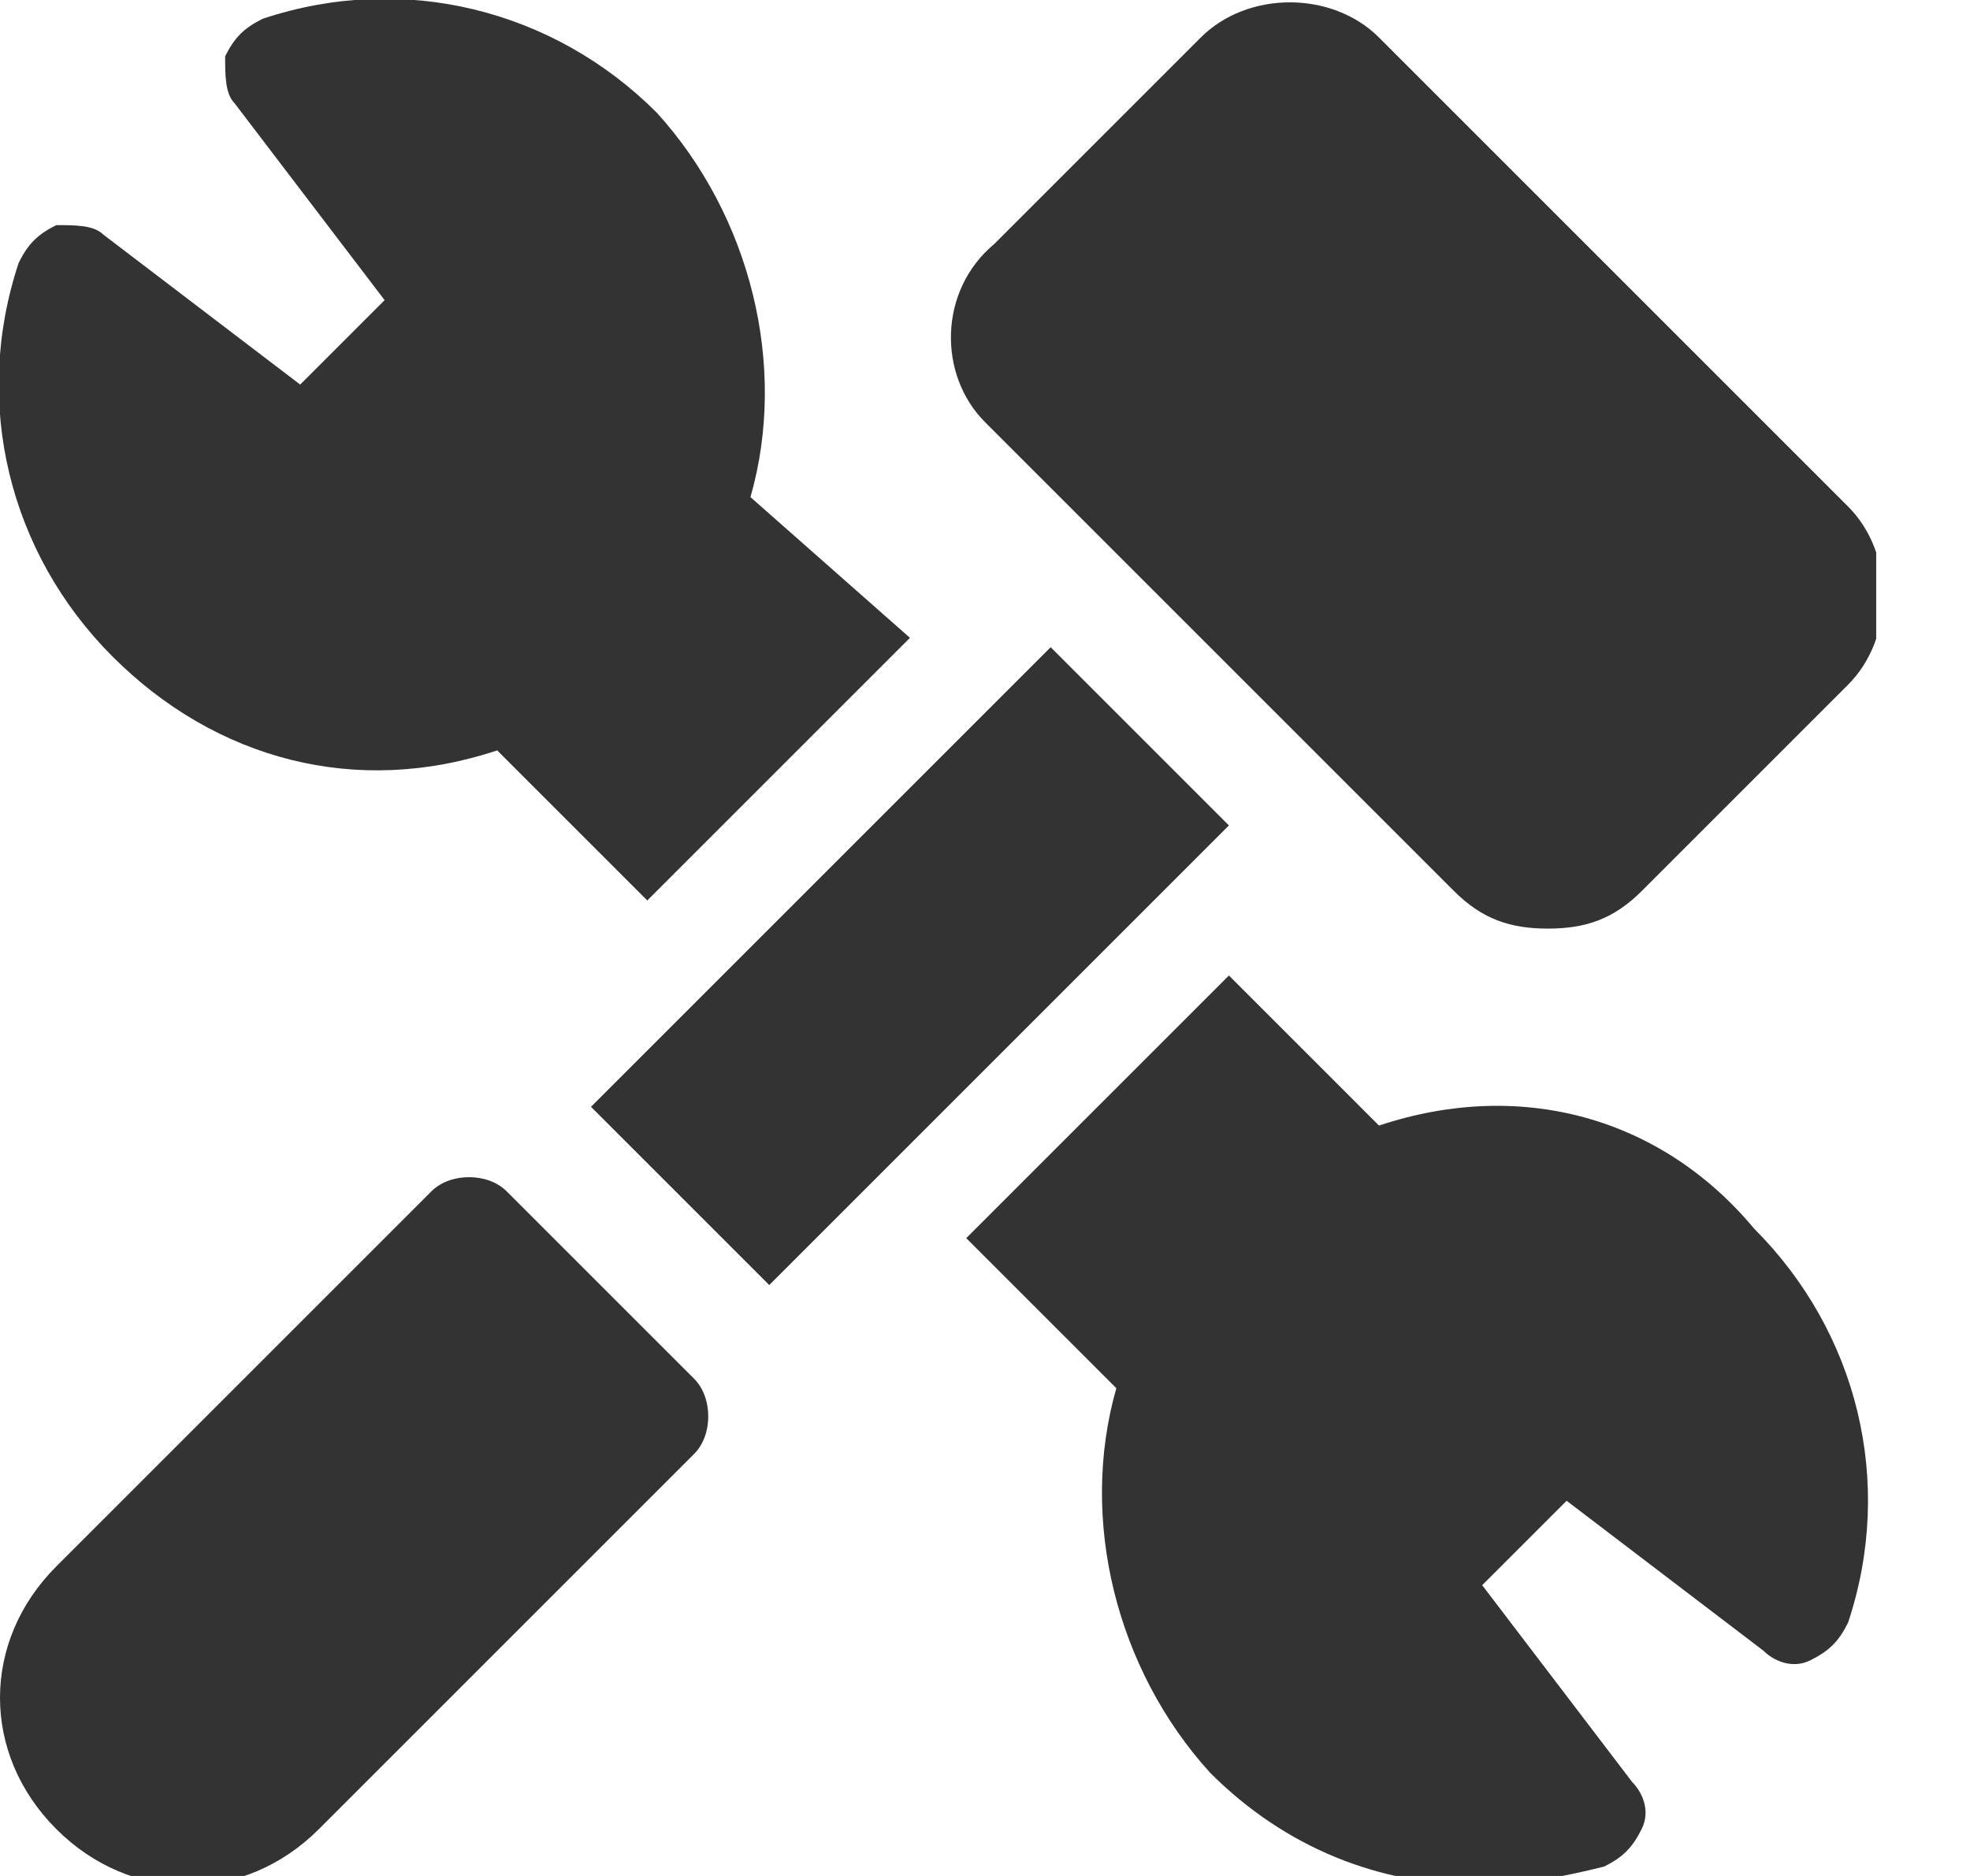 <?xml version="1.0" encoding="utf-8"?>
<!-- Generator: Adobe Illustrator 25.0.0, SVG Export Plug-In . SVG Version: 6.00 Build 0)  -->
<svg version="1.1" id="Layer_1" xmlns="http://www.w3.org/2000/svg" xmlns:xlink="http://www.w3.org/1999/xlink" x="0px" y="0px"
	 viewBox="0 0 21 20" style="enable-background:new 0 0 21 20;" xml:space="preserve">
<style type="text/css">
	.st0{clip-path:url(#SVGID_2_);}
	.st1{fill:#333333;}
</style>
<g>
	<defs>
		<rect id="SVGID_1_" y="0" width="20" height="20"/>
	</defs>
	<clipPath id="SVGID_2_">
		<use xlink:href="#SVGID_1_"  style="overflow:visible;"/>
	</clipPath>
	<g class="st0">
		<path class="st1" d="M5.3,8l1.6,1.6l2.8-2.8L8,5.3c0.4-1.4,0-3-1-4.1c-1.1-1.1-2.7-1.5-4.2-1C2.6,0.3,2.5,0.4,2.4,0.6
			C2.4,0.8,2.4,1,2.5,1.1l1.6,2.1L3.2,4.1L1.1,2.5C1,2.4,0.8,2.4,0.6,2.4C0.4,2.5,0.3,2.6,0.2,2.8c-0.5,1.5-0.1,3.1,1,4.2
			C2.3,8.1,3.8,8.5,5.3,8z"/>
		<path class="st1" d="M14.7,12l-1.6-1.6l-2.8,2.8l1.6,1.6c-0.4,1.4,0,3,1,4.1c0.8,0.8,1.8,1.2,2.9,1.2c0.4,0,0.9-0.1,1.3-0.2
			c0.2-0.1,0.3-0.2,0.4-0.4c0.1-0.2,0-0.4-0.1-0.5l-1.6-2.1l0.9-0.9l2.1,1.6c0.1,0.1,0.3,0.2,0.5,0.1c0.2-0.1,0.3-0.2,0.4-0.4
			c0.5-1.5,0.1-3.1-1-4.2C17.7,11.9,16.2,11.5,14.7,12z"/>
		<path class="st1" d="M5.4,12.7c-0.2-0.2-0.6-0.2-0.8,0l-4,4c-0.8,0.8-0.8,2,0,2.8c0.8,0.8,2,0.8,2.8,0l4-4c0.2-0.2,0.2-0.6,0-0.8
			L5.4,12.7z"/>
		<path class="st1" d="M15.5,9.5c0.3,0.3,0.6,0.4,1,0.4s0.7-0.1,1-0.4l2.2-2.2c0.5-0.5,0.5-1.4,0-1.9l-5-5c-0.5-0.5-1.4-0.5-1.9,0
			l-2.2,2.2C10,3.1,10,4,10.5,4.5L15.5,9.5z"/>
		<path class="st1" d="M11.2,6.9l-4.9,4.9h0l1.9,1.9l4.9-4.9L11.2,6.9z"/>
	</g>
</g>
</svg>
